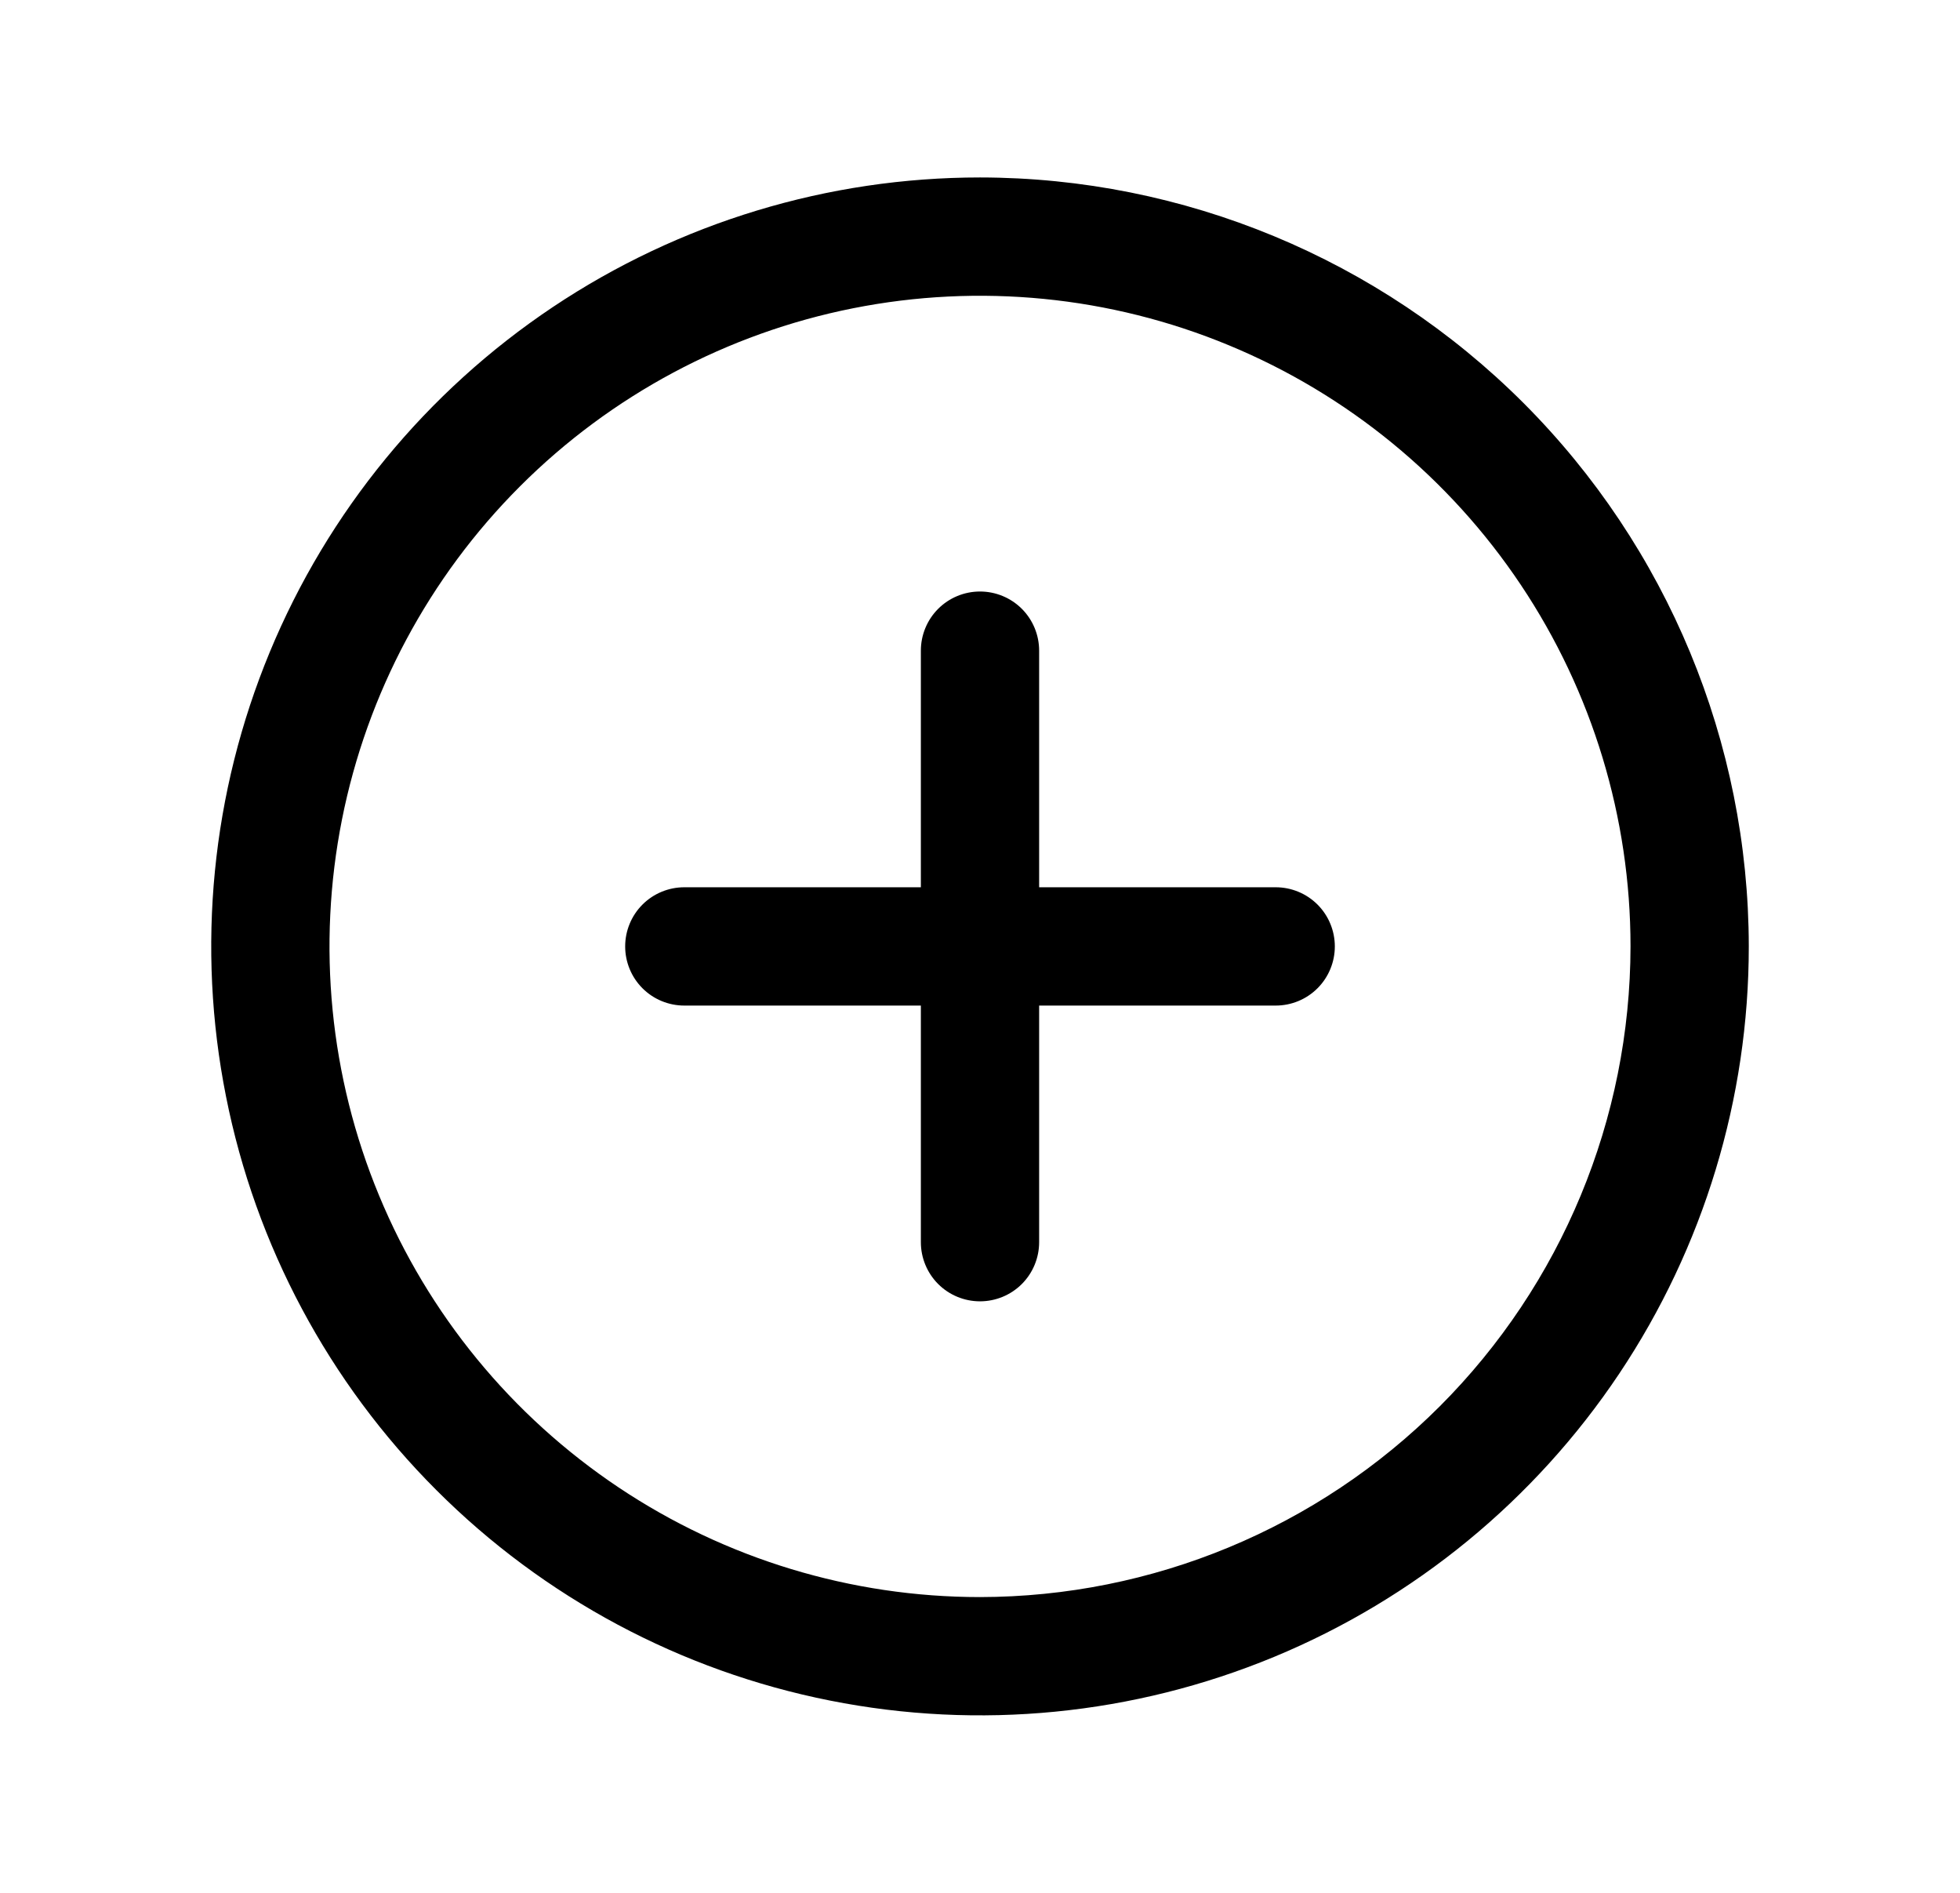 <svg width="29" height="28" viewBox="0 0 29 28" fill="none" xmlns="http://www.w3.org/2000/svg">
<path d="M14.5 2.625C12.25 2.625 10.051 3.292 8.18 4.542C6.31 5.792 4.852 7.568 3.991 9.647C3.13 11.726 2.905 14.013 3.344 16.219C3.782 18.426 4.866 20.453 6.457 22.043C8.047 23.634 10.074 24.718 12.281 25.156C14.487 25.595 16.774 25.37 18.853 24.509C20.931 23.648 22.708 22.19 23.958 20.32C25.208 18.449 25.875 16.25 25.875 14C25.872 10.984 24.672 8.093 22.54 5.96C20.407 3.828 17.516 2.628 14.5 2.625ZM14.5 23.625C12.596 23.625 10.736 23.061 9.153 22.003C7.57 20.945 6.336 19.442 5.608 17.683C4.879 15.925 4.689 13.989 5.06 12.122C5.431 10.255 6.348 8.54 7.694 7.194C9.04 5.848 10.755 4.931 12.622 4.56C14.489 4.189 16.425 4.379 18.183 5.108C19.942 5.836 21.445 7.07 22.503 8.653C23.561 10.236 24.125 12.096 24.125 14C24.122 16.552 23.107 18.998 21.303 20.803C19.498 22.607 17.052 23.622 14.5 23.625ZM19.75 14C19.75 14.232 19.658 14.455 19.494 14.619C19.33 14.783 19.107 14.875 18.875 14.875H15.375V18.375C15.375 18.607 15.283 18.83 15.119 18.994C14.955 19.158 14.732 19.25 14.5 19.25C14.268 19.25 14.045 19.158 13.881 18.994C13.717 18.83 13.625 18.607 13.625 18.375V14.875H10.125C9.893 14.875 9.67 14.783 9.506 14.619C9.342 14.455 9.25 14.232 9.25 14C9.25 13.768 9.342 13.545 9.506 13.381C9.67 13.217 9.893 13.125 10.125 13.125H13.625V9.625C13.625 9.393 13.717 9.17 13.881 9.006C14.045 8.842 14.268 8.75 14.5 8.75C14.732 8.75 14.955 8.842 15.119 9.006C15.283 9.17 15.375 9.393 15.375 9.625V13.125H18.875C19.107 13.125 19.33 13.217 19.494 13.381C19.658 13.545 19.75 13.768 19.75 14Z" fill="currentColor"/>
</svg>

